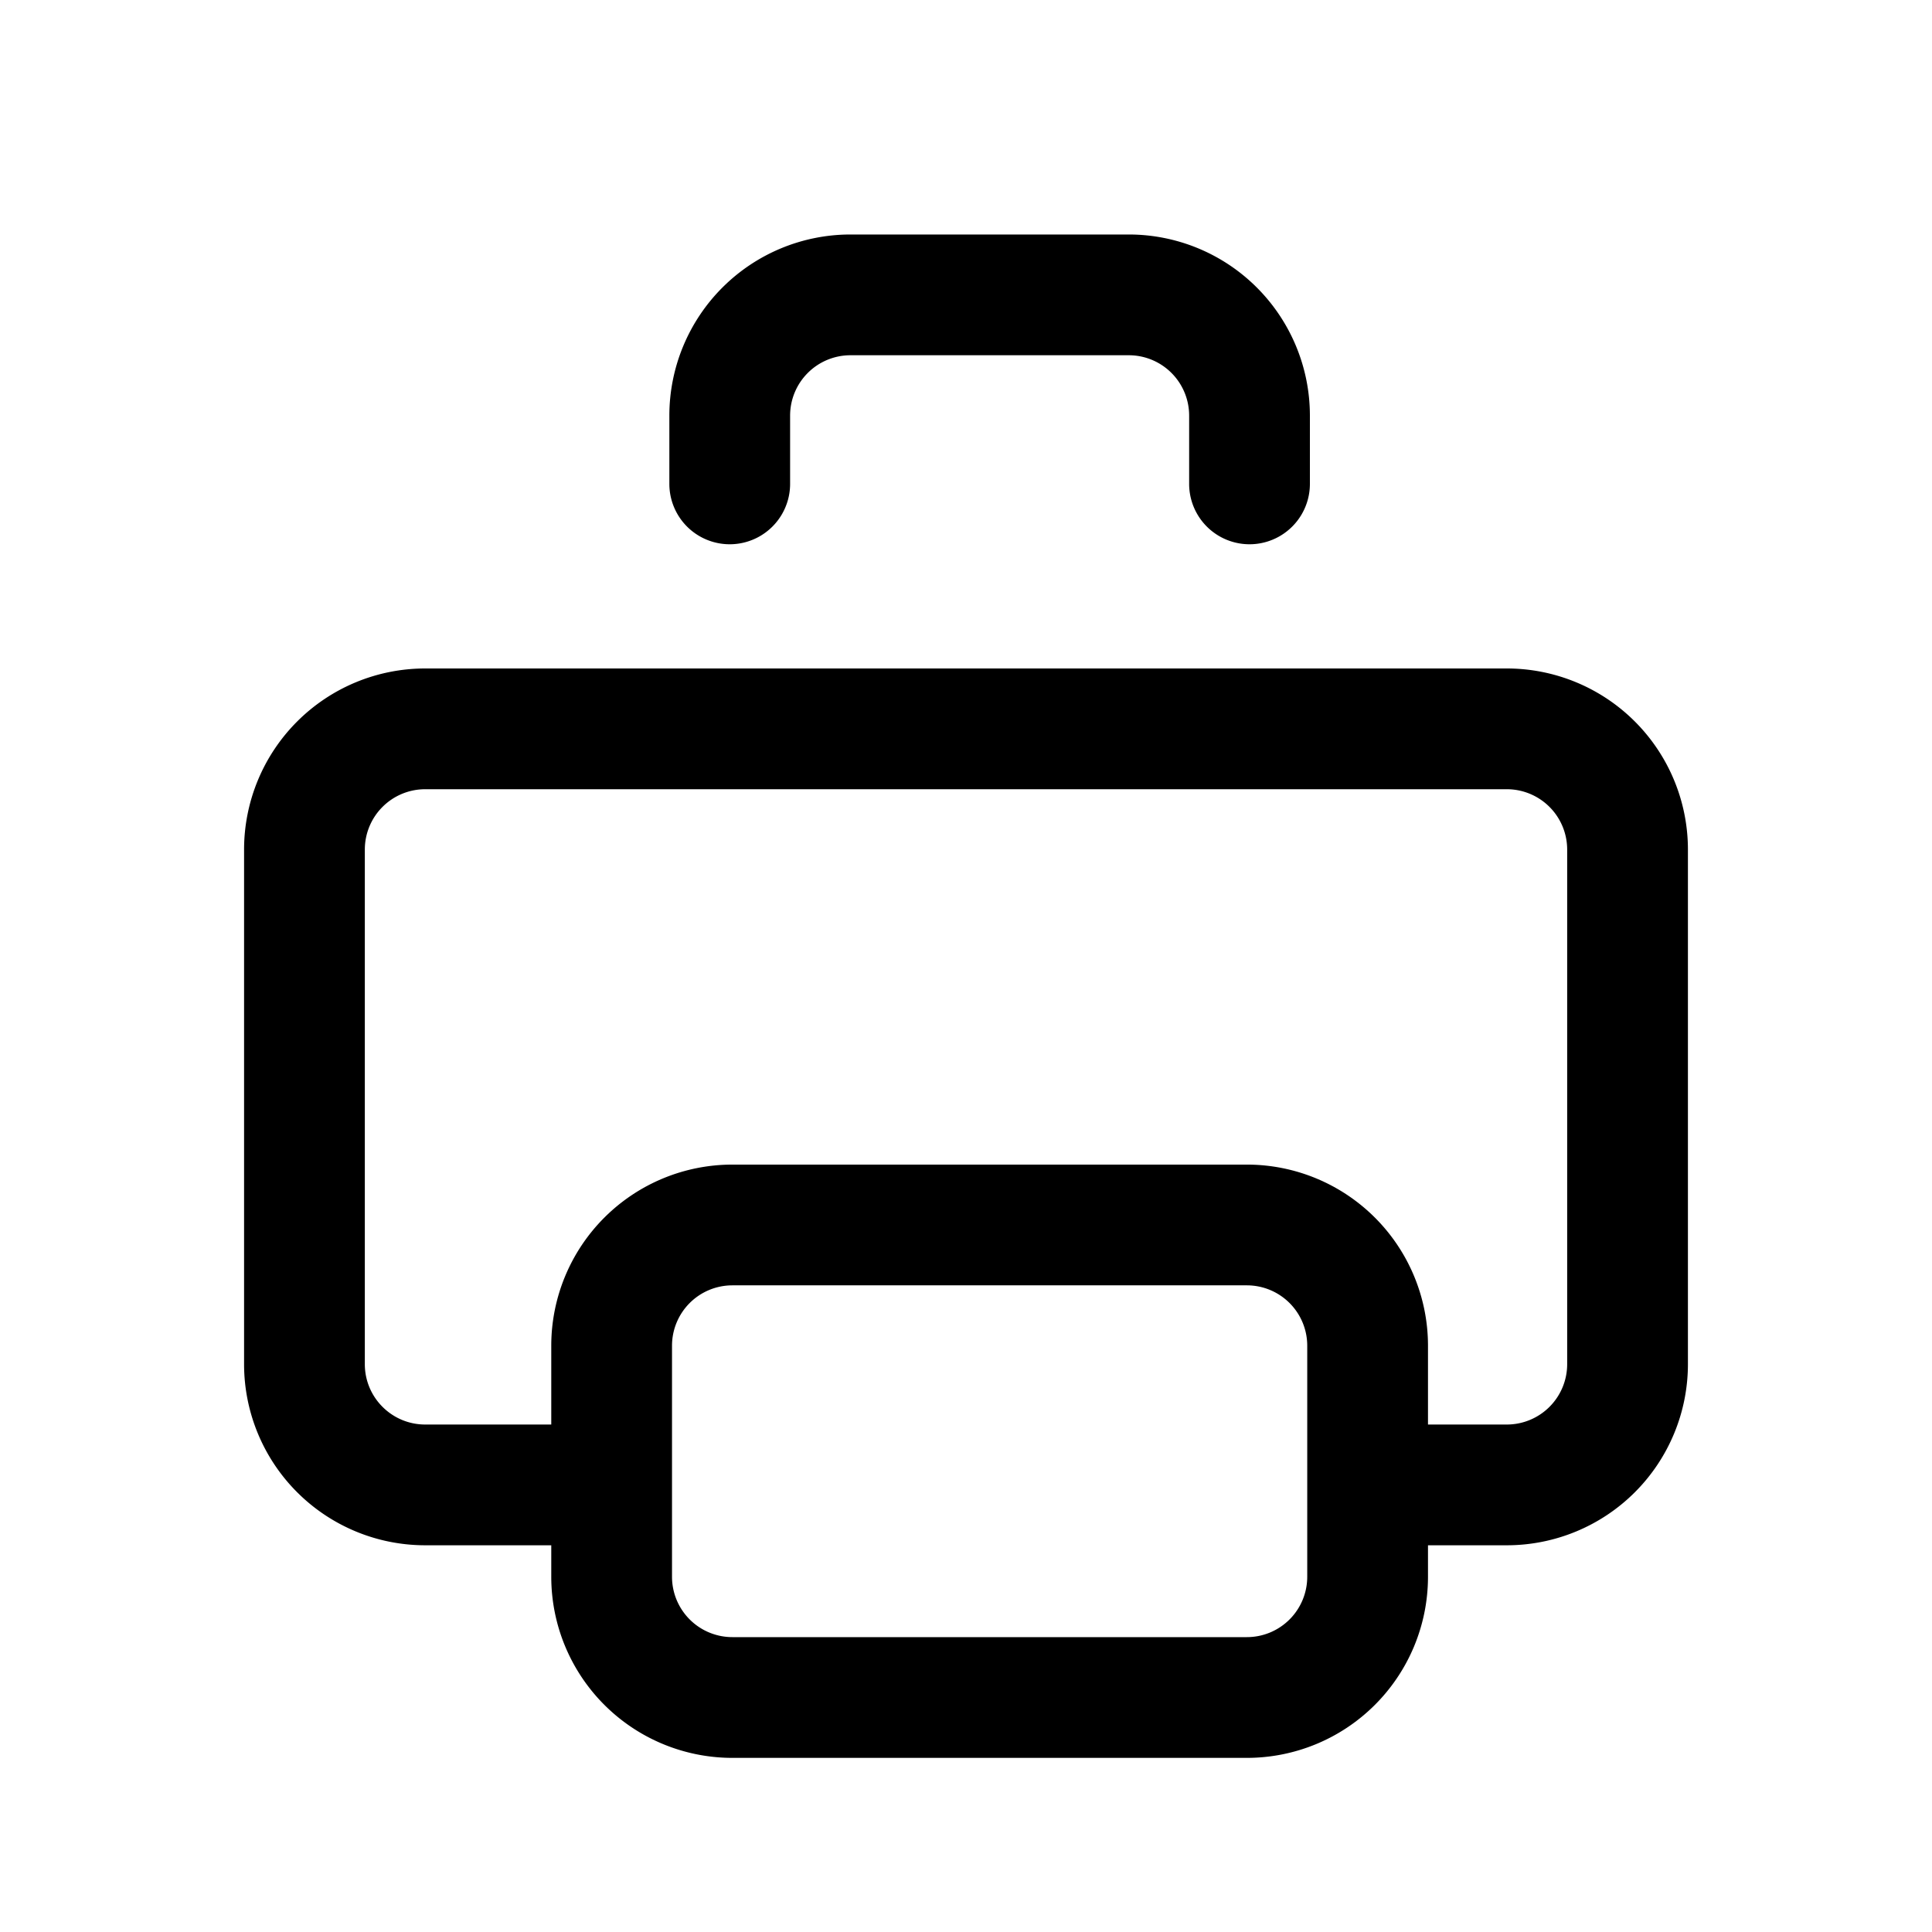 <svg xmlns="http://www.w3.org/2000/svg" width="24" height="24"><g fill="none"><path stroke="currentColor" stroke-linecap="round" stroke-width="1.5" d="M7.598 19.587v-2.87a1.5 1.5 0 0 1 1.5-1.5h6.391a1.5 1.5 0 0 1 1.5 1.5v2.87a1.5 1.5 0 0 1-1.5 1.5H9.098a1.5 1.5 0 0 1-1.5-1.5Z"/><path fill="currentColor" fill-rule="evenodd" d="M7.598 19.196H5.282a2.25 2.25 0 0 1-2.25-2.25v-6.392a2.25 2.25 0 0 1 2.25-2.25h13.436a2.25 2.25 0 0 1 2.25 2.25v6.392a2.25 2.25 0 0 1-2.25 2.25h-1.729v-1.5h1.729a.75.75 0 0 0 .75-.75v-6.392a.75.75 0 0 0-.75-.75H5.282a.75.75 0 0 0-.75.75v6.392c0 .414.336.75.75.75h2.316v1.5ZM9.815 5.163a.75.75 0 0 1 .75-.75h3.457a.75.75 0 0 1 .75.75v.848a.75.75 0 0 0 1.5 0v-.848a2.25 2.25 0 0 0-2.25-2.25h-3.457a2.25 2.25 0 0 0-2.25 2.25v.848a.75.75 0 1 0 1.5 0v-.848Z" clip-rule="evenodd"/></g></svg>